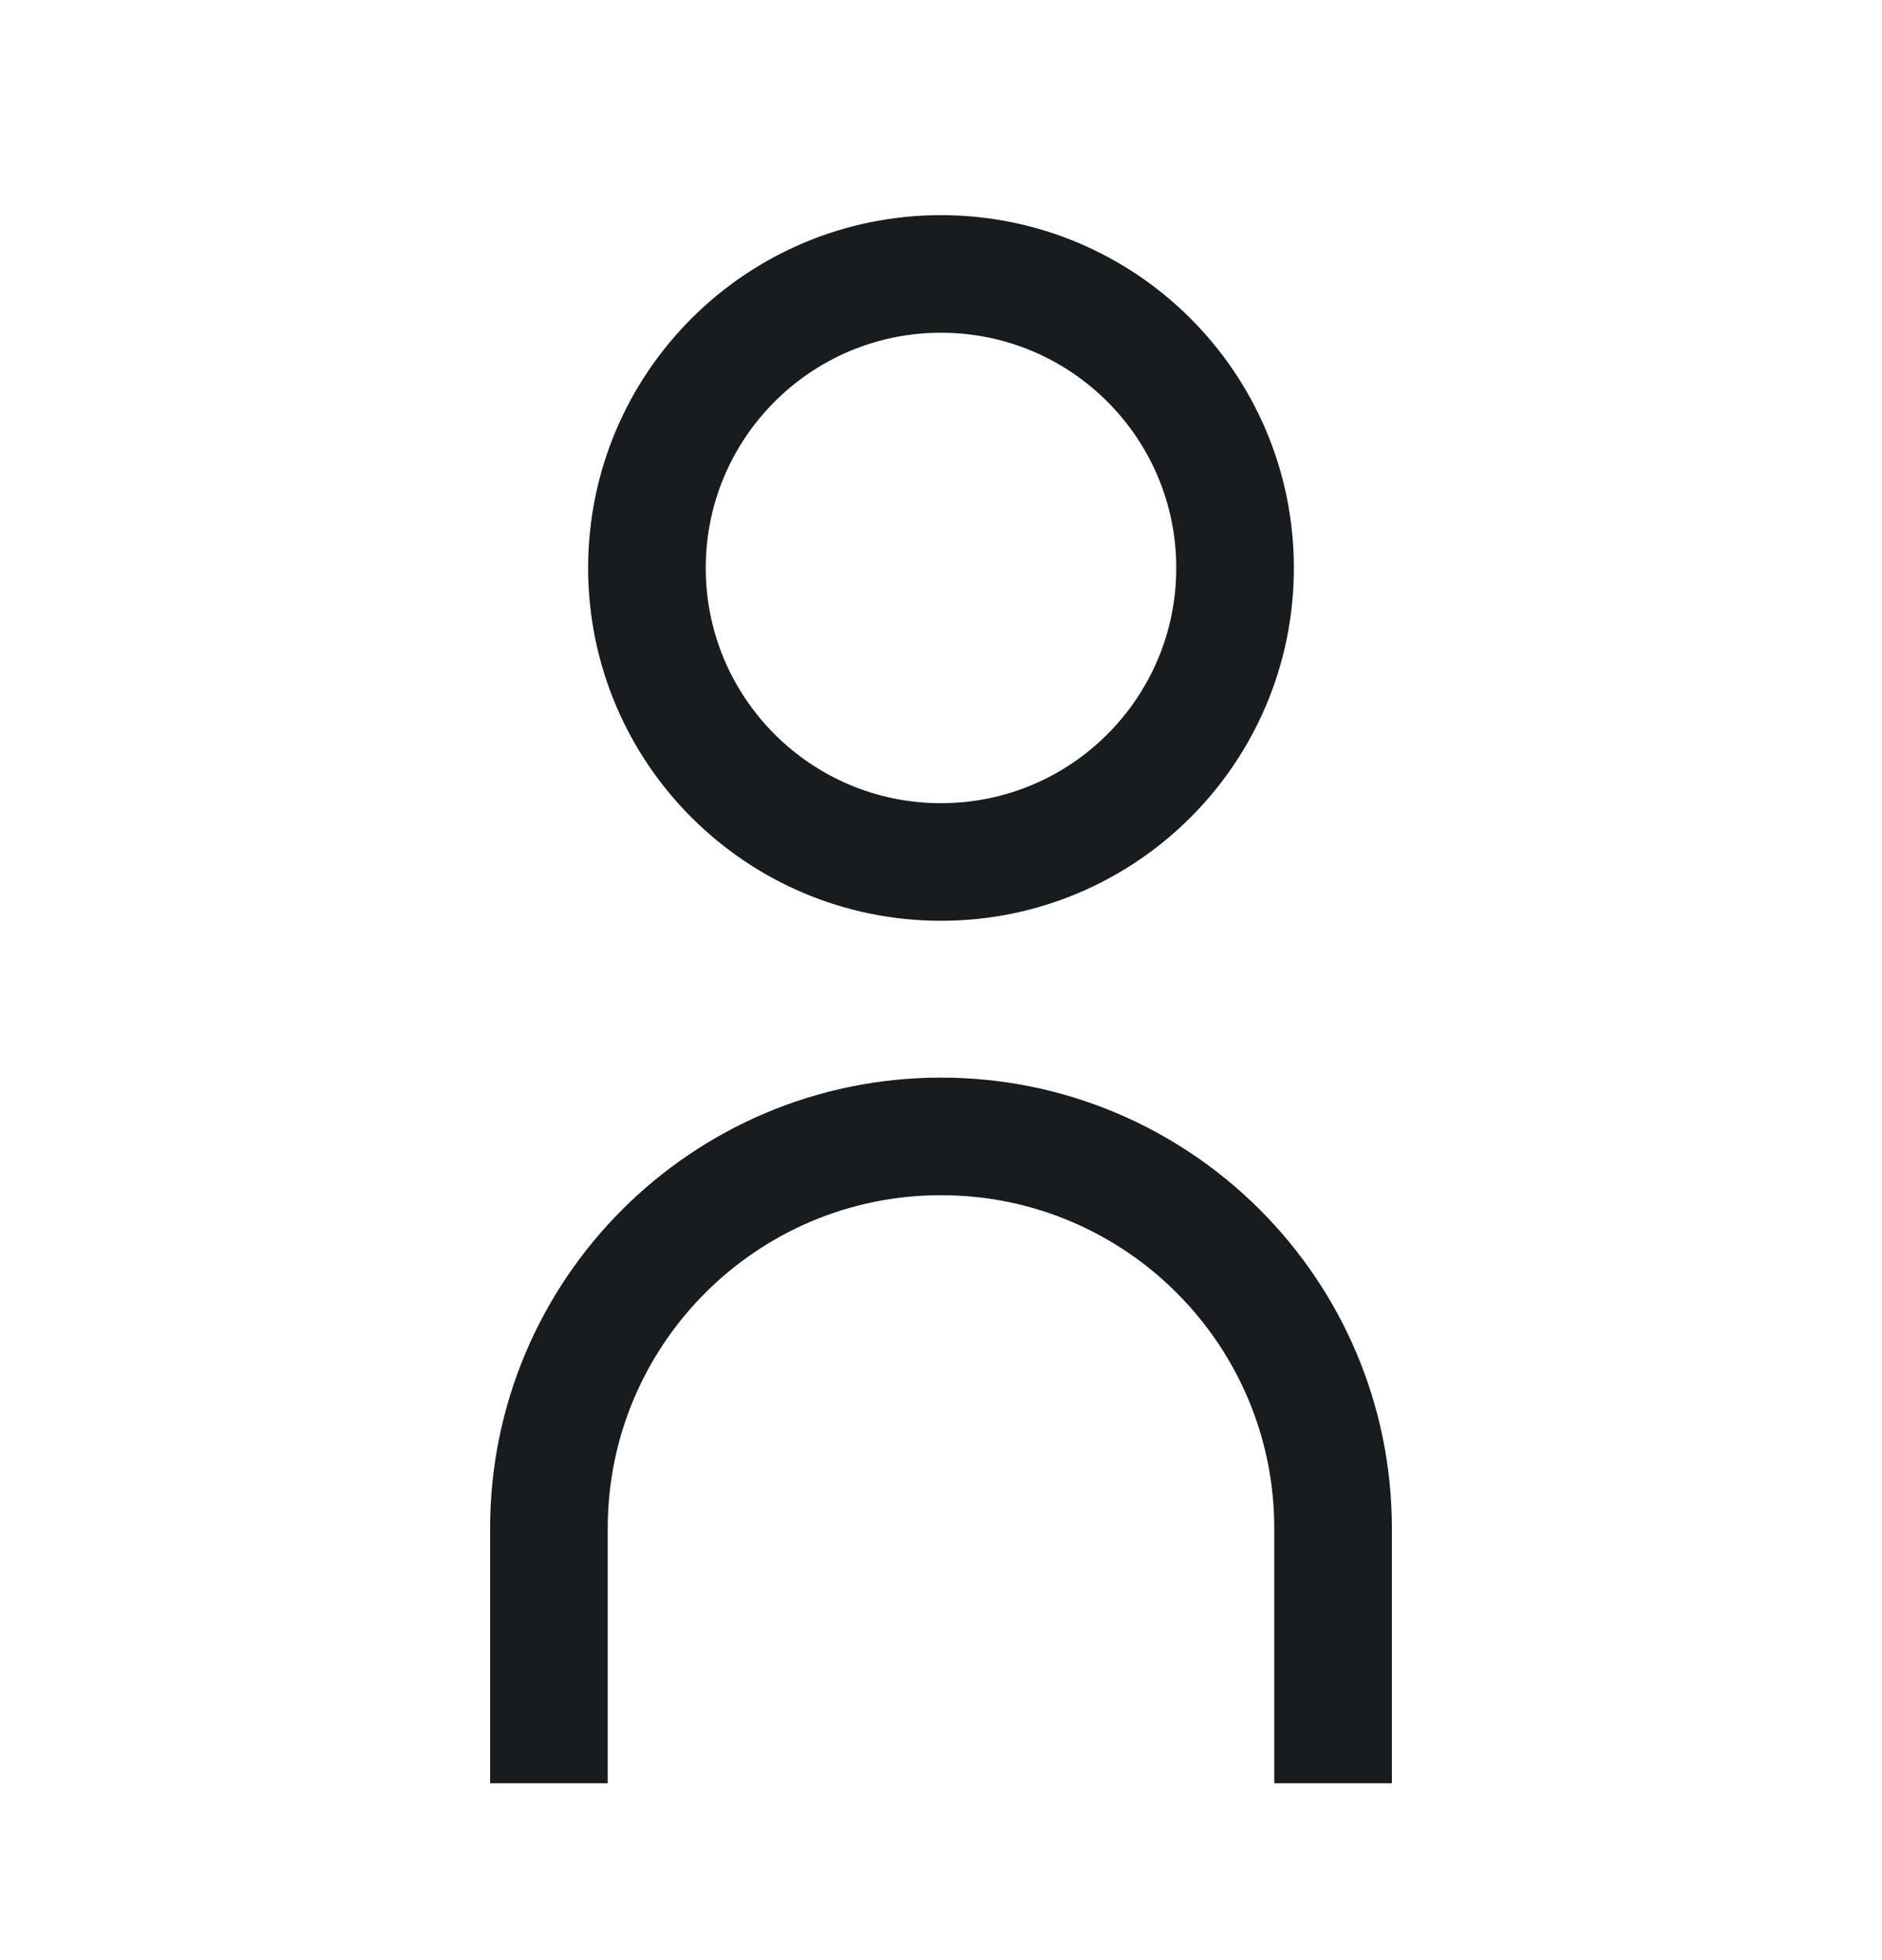 <svg width="24" height="25" viewBox="0 0 24 25" fill="none" xmlns="http://www.w3.org/2000/svg">
<path d="M7 22.744V19.494C7 16.733 9.239 14.494 12 14.494C14.761 14.494 17 16.733 17 19.494V22.744M15.75 7.244C15.75 9.315 14.071 10.994 12 10.994C9.929 10.994 8.25 9.315 8.25 7.244C8.25 5.173 9.929 3.494 12 3.494C14.071 3.494 15.75 5.173 15.75 7.244Z" stroke="#191C1E" stroke-width="1.5" stroke-linejoin="round"/>
</svg>
